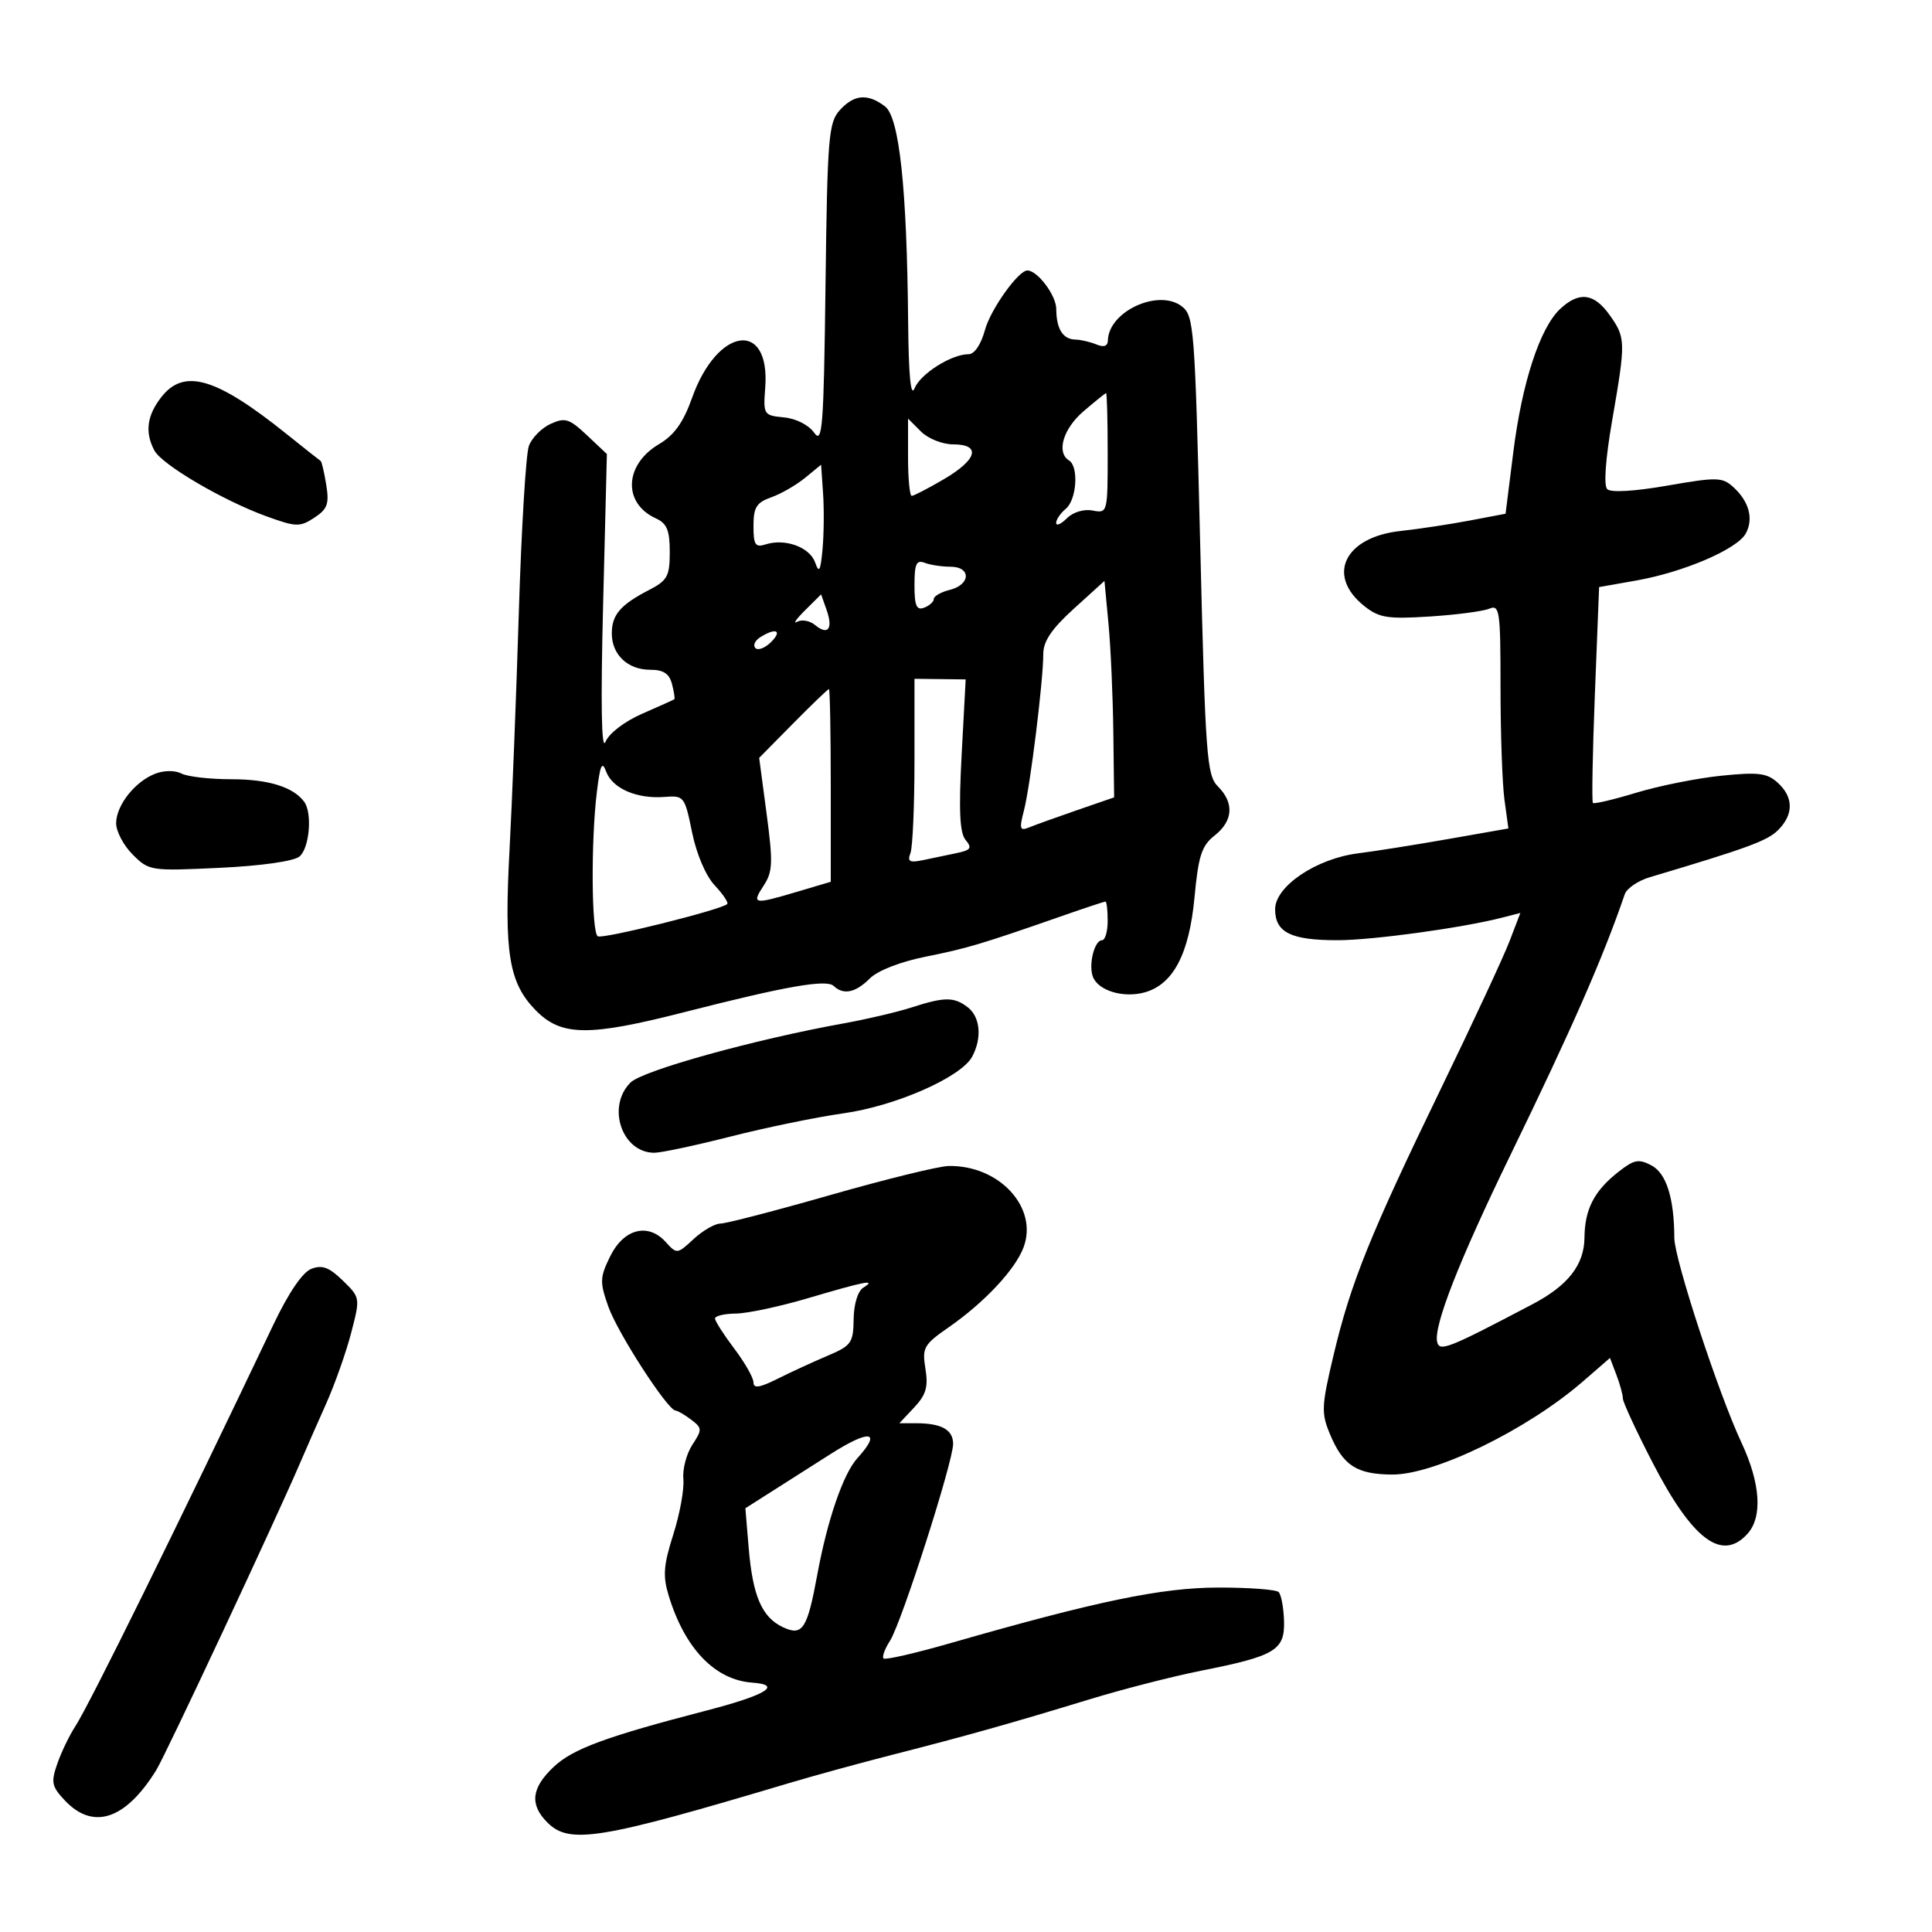 <svg xmlns="http://www.w3.org/2000/svg" width="300" height="300" viewBox="0 0 300 300" version="1.1">
	<path d="M 130.405 17.103 C 128.658 19.032, 128.474 21.279, 128.186 44.233 C 127.907 66.426, 127.707 69.027, 126.423 67.193 C 125.584 65.996, 123.610 64.993, 121.737 64.812 C 118.578 64.508, 118.508 64.396, 118.824 60.192 C 119.620 49.609, 111.391 50.755, 107.467 61.773 C 106.100 65.610, 104.701 67.569, 102.327 68.970 C 96.941 72.148, 96.683 78.143, 101.832 80.487 C 103.560 81.274, 104 82.335, 104 85.711 C 104 89.467, 103.636 90.137, 100.799 91.604 C 96.332 93.914, 95 95.465, 95 98.357 C 95 101.656, 97.473 104, 100.955 104 C 103.013 104, 103.921 104.591, 104.344 106.206 C 104.661 107.420, 104.826 108.486, 104.710 108.577 C 104.595 108.667, 102.356 109.676, 99.736 110.820 C 96.962 112.031, 94.573 113.860, 94.016 115.200 C 93.390 116.702, 93.263 109.348, 93.648 94 L 94.237 70.500 91.137 67.581 C 88.395 64.999, 87.745 64.795, 85.499 65.819 C 84.102 66.455, 82.584 67.993, 82.125 69.238 C 81.665 70.482, 80.964 82.075, 80.566 95 C 80.168 107.925, 79.516 124.575, 79.118 132 C 78.261 147.998, 79.013 152.611, 83.170 156.863 C 87.146 160.929, 91.345 160.981, 106.340 157.147 C 122.020 153.138, 128.329 152.033, 129.450 153.097 C 130.970 154.541, 132.846 154.154, 135.062 151.938 C 136.296 150.704, 139.809 149.338, 143.812 148.536 C 150.250 147.245, 152.433 146.590, 165.405 142.062 C 168.653 140.928, 171.466 140, 171.655 140 C 171.845 140, 172 141.350, 172 143 C 172 144.650, 171.602 146, 171.117 146 C 169.940 146, 168.991 149.812, 169.705 151.673 C 170.527 153.815, 174.365 154.996, 177.655 154.120 C 182.145 152.924, 184.654 148.189, 185.482 139.344 C 186.089 132.874, 186.593 131.321, 188.603 129.740 C 191.483 127.475, 191.673 124.673, 189.119 122.119 C 187.384 120.384, 187.171 117.489, 186.369 84.661 C 185.542 50.800, 185.403 49.010, 183.500 47.560 C 179.867 44.792, 172.144 48.360, 172.033 52.857 C 172.011 53.756, 171.409 53.969, 170.250 53.488 C 169.287 53.089, 167.825 52.747, 167 52.730 C 165.035 52.688, 164.034 51.092, 164.015 47.972 C 164.003 45.860, 161.103 42, 159.529 42 C 158.119 42, 153.807 48.053, 152.940 51.250 C 152.335 53.480, 151.311 55, 150.412 55 C 147.738 55, 142.923 58.039, 142.012 60.302 C 141.421 61.769, 141.090 58.340, 141.015 50 C 140.828 29.189, 139.647 18.202, 137.414 16.512 C 134.729 14.480, 132.619 14.658, 130.405 17.103 M 242.276 47.957 C 239.134 50.885, 236.350 59.366, 234.993 70.152 L 233.782 79.773 228.141 80.842 C 225.038 81.429, 220.250 82.152, 217.500 82.448 C 208.761 83.387, 205.875 89.378, 211.873 94.129 C 214.158 95.939, 215.477 96.148, 222 95.731 C 226.125 95.468, 230.287 94.922, 231.250 94.519 C 232.864 93.843, 233 94.791, 233 106.753 C 233 113.886, 233.275 121.729, 233.612 124.182 L 234.223 128.644 224.862 130.288 C 219.713 131.192, 213.424 132.190, 210.887 132.506 C 204.401 133.315, 198 137.627, 198 141.188 C 198 144.789, 200.442 146.001, 207.684 145.996 C 213.147 145.993, 227.069 144.081, 233.289 142.481 L 236.078 141.763 234.408 146.132 C 233.490 148.534, 228.702 158.825, 223.769 169 C 212.753 191.722, 209.743 199.186, 207.085 210.379 C 205.189 218.362, 205.141 219.402, 206.518 222.697 C 208.552 227.566, 210.652 228.931, 216.167 228.968 C 222.768 229.013, 237.159 221.998, 245.749 214.548 L 249.997 210.863 250.999 213.496 C 251.549 214.945, 252 216.592, 252 217.156 C 252 217.721, 254.073 222.197, 256.607 227.103 C 262.809 239.110, 267.385 242.547, 271.345 238.171 C 273.717 235.550, 273.373 230.339, 270.409 224 C 266.835 216.356, 260.002 195.519, 259.989 192.224 C 259.964 186.058, 258.755 182.207, 256.460 180.978 C 254.469 179.913, 253.752 180.049, 251.323 181.954 C 247.542 184.920, 246.078 187.755, 246.035 192.198 C 245.995 196.397, 243.487 199.613, 238 202.500 C 224.812 209.439, 223.507 209.953, 223.156 208.351 C 222.609 205.859, 226.594 195.694, 234.468 179.500 C 244.130 159.629, 248.909 148.731, 252.295 138.851 C 252.606 137.944, 254.354 136.756, 256.180 136.213 C 271.357 131.693, 274.438 130.562, 276.102 128.898 C 278.539 126.461, 278.515 123.776, 276.038 121.534 C 274.381 120.035, 273.022 119.867, 267.288 120.453 C 263.555 120.834, 257.619 122.020, 254.098 123.088 C 250.577 124.155, 247.539 124.872, 247.348 124.681 C 247.156 124.489, 247.294 116.869, 247.654 107.746 L 248.308 91.159 254.067 90.145 C 261.449 88.845, 269.792 85.257, 271.095 82.822 C 272.323 80.527, 271.587 77.841, 269.116 75.605 C 267.438 74.086, 266.569 74.070, 258.891 75.409 C 253.818 76.293, 250.133 76.511, 249.572 75.958 C 249.002 75.397, 249.298 71.274, 250.338 65.272 C 252.463 53.016, 252.448 52.438, 249.932 48.904 C 247.517 45.513, 245.206 45.228, 242.276 47.957 M 25.073 61.635 C 22.809 64.513, 22.464 67.130, 23.977 69.957 C 25.163 72.173, 34.672 77.749, 41.438 80.197 C 45.980 81.840, 46.571 81.856, 48.803 80.393 C 50.847 79.054, 51.140 78.248, 50.658 75.278 C 50.343 73.339, 49.954 71.674, 49.793 71.578 C 49.632 71.482, 47.250 69.598, 44.500 67.390 C 33.582 58.628, 28.599 57.152, 25.073 61.635 M 168.250 63.863 C 165.079 66.578, 163.994 70.260, 166 71.500 C 167.532 72.447, 167.188 77.599, 165.500 79 C 164.675 79.685, 164 80.672, 164 81.194 C 164 81.716, 164.746 81.397, 165.658 80.485 C 166.623 79.520, 168.294 79.014, 169.658 79.275 C 171.979 79.719, 172 79.639, 172 70.361 C 172 65.213, 171.887 61.018, 171.750 61.041 C 171.613 61.063, 170.037 62.333, 168.250 63.863 M 141 71 C 141 74.300, 141.257 77, 141.572 77 C 141.886 77, 144.136 75.832, 146.572 74.405 C 151.768 71.360, 152.391 69, 148 69 C 146.333 69, 144.111 68.111, 143 67 L 141 65 141 71 M 125 74.208 C 123.625 75.335, 121.263 76.693, 119.750 77.226 C 117.465 78.032, 117 78.782, 117 81.665 C 117 84.628, 117.280 85.046, 118.915 84.527 C 121.932 83.570, 125.739 84.966, 126.572 87.335 C 127.186 89.081, 127.409 88.683, 127.723 85.280 C 127.937 82.959, 127.974 79.058, 127.806 76.610 L 127.500 72.160 125 74.208 M 142 90.862 C 142 94.074, 142.318 94.815, 143.500 94.362 C 144.325 94.045, 145 93.433, 145 93.001 C 145 92.570, 146.125 91.934, 147.500 91.589 C 150.749 90.774, 150.812 88, 147.582 88 C 146.252 88, 144.452 87.727, 143.582 87.393 C 142.299 86.901, 142 87.556, 142 90.862 M 166.750 94.515 C 163.301 97.645, 162 99.571, 162 101.549 C 162 105.696, 159.979 122.069, 159.002 125.831 C 158.248 128.737, 158.352 129.073, 159.819 128.473 C 160.743 128.094, 164.088 126.891, 167.250 125.800 L 173 123.816 172.876 113.658 C 172.807 108.071, 172.470 100.508, 172.126 96.852 L 171.500 90.204 166.750 94.515 M 125 94.778 C 123.625 96.145, 123.082 96.940, 123.794 96.545 C 124.505 96.151, 125.754 96.381, 126.568 97.056 C 128.574 98.721, 129.392 97.645, 128.354 94.709 L 127.500 92.293 125 94.778 M 118.029 98.961 C 117.220 99.473, 116.893 100.226, 117.303 100.636 C 117.712 101.046, 118.808 100.620, 119.738 99.690 C 121.545 97.883, 120.464 97.421, 118.029 98.961 M 142 118.119 C 142 125.114, 141.718 131.571, 141.374 132.469 C 140.865 133.795, 141.240 133.998, 143.374 133.551 C 144.818 133.248, 147.165 132.756, 148.588 132.459 C 150.753 132.006, 150.974 131.673, 149.936 130.423 C 149.022 129.322, 148.861 125.853, 149.323 117.215 L 149.950 105.500 145.975 105.451 L 142 105.403 142 118.119 M 123.157 112.341 L 117.883 117.681 119.039 126.367 C 120.051 133.974, 119.994 135.361, 118.574 137.527 C 116.672 140.431, 116.993 140.488, 123.818 138.461 L 129 136.923 129 121.961 C 129 113.733, 128.872 107, 128.716 107 C 128.560 107, 126.058 109.403, 123.157 112.341 M 92.669 123.069 C 91.748 130.746, 91.844 144.785, 92.822 145.390 C 93.577 145.857, 111.961 141.278, 112.921 140.384 C 113.152 140.168, 112.282 138.865, 110.988 137.487 C 109.596 136.005, 108.157 132.638, 107.464 129.241 C 106.326 123.657, 106.210 123.507, 103.202 123.746 C 98.915 124.088, 95.099 122.441, 94.134 119.833 C 93.486 118.082, 93.189 118.738, 92.669 123.069 M 24.159 120.120 C 21.008 121.309, 18.074 124.985, 18.033 127.795 C 18.015 129.058, 19.166 131.257, 20.592 132.683 C 23.139 135.230, 23.372 135.266, 34.095 134.757 C 40.581 134.450, 45.613 133.736, 46.503 132.998 C 48.054 131.711, 48.524 126.254, 47.235 124.500 C 45.548 122.204, 41.664 121, 35.948 121 C 32.604 121, 29.111 120.603, 28.184 120.118 C 27.211 119.609, 25.511 119.609, 24.159 120.120 M 141.500 156.449 C 139.300 157.159, 134.575 158.267, 131 158.911 C 117.151 161.405, 99.771 166.229, 97.902 168.098 C 94.147 171.853, 96.573 179, 101.602 179 C 102.671 179, 108.036 177.858, 113.523 176.462 C 119.010 175.066, 126.846 173.456, 130.935 172.883 C 139.072 171.744, 149.253 167.264, 150.962 164.070 C 152.519 161.161, 152.215 157.884, 150.250 156.392 C 148.117 154.773, 146.664 154.782, 141.500 156.449 M 129 185.546 C 120.475 187.985, 112.778 189.984, 111.896 189.990 C 111.014 189.995, 109.129 191.078, 107.707 192.396 C 105.155 194.761, 105.099 194.767, 103.363 192.849 C 100.623 189.821, 96.839 190.808, 94.741 195.097 C 93.138 198.374, 93.114 199.071, 94.466 202.903 C 95.899 206.966, 103.659 218.967, 104.895 219.032 C 105.228 219.049, 106.322 219.687, 107.327 220.449 C 109.045 221.751, 109.055 221.986, 107.497 224.365 C 106.585 225.757, 105.962 228.157, 106.112 229.698 C 106.263 231.239, 105.558 235.103, 104.545 238.285 C 103.026 243.058, 102.902 244.719, 103.837 247.785 C 106.340 255.997, 111.023 260.866, 116.817 261.280 C 121.569 261.620, 118.963 263.208, 109.711 265.610 C 94.072 269.671, 88.940 271.563, 85.974 274.363 C 82.502 277.639, 82.212 280.212, 85 283 C 88.431 286.431, 93.077 285.673, 122.500 276.887 C 126.350 275.737, 133.550 273.762, 138.500 272.498 C 149.974 269.568, 157.146 267.552, 169 263.925 C 174.225 262.326, 182.100 260.303, 186.500 259.429 C 198.050 257.135, 199.526 256.248, 199.383 251.680 C 199.319 249.619, 198.942 247.610, 198.547 247.216 C 198.152 246.822, 193.930 246.507, 189.164 246.515 C 180.351 246.530, 170.368 248.602, 147.581 255.147 C 142.126 256.714, 137.453 257.786, 137.196 257.529 C 136.939 257.273, 137.390 256.036, 138.199 254.781 C 139.980 252.016, 148 226.995, 148 224.203 C 148 222.008, 146.188 221, 142.244 221 L 139.651 221 141.963 218.539 C 143.801 216.582, 144.157 215.355, 143.701 212.544 C 143.169 209.269, 143.436 208.794, 147.314 206.100 C 152.857 202.248, 157.631 197.154, 158.932 193.702 C 161.262 187.523, 155.158 180.897, 147.282 181.056 C 145.752 181.087, 137.525 183.108, 129 185.546 M 48.336 197.029 C 46.974 197.560, 44.795 200.766, 42.453 205.686 C 27.669 236.743, 13.835 264.796, 11.687 268.074 C 10.781 269.457, 9.527 272.058, 8.901 273.854 C 7.891 276.752, 8.020 277.393, 10.056 279.559 C 14.453 284.240, 19.486 282.576, 24.265 274.862 C 25.725 272.505, 42.890 235.839, 46.671 227 C 47.495 225.075, 49.275 221.025, 50.627 218 C 51.980 214.975, 53.732 210.025, 54.520 207 C 55.952 201.509, 55.950 201.496, 53.227 198.843 C 51.106 196.777, 50.019 196.374, 48.336 197.029 M 125.500 201.573 C 121.100 202.875, 116.037 203.953, 114.250 203.970 C 112.463 203.986, 111.013 204.338, 111.028 204.750 C 111.043 205.162, 112.393 207.268, 114.028 209.428 C 115.663 211.589, 117 213.944, 117 214.662 C 117 215.635, 117.955 215.490, 120.750 214.092 C 122.813 213.061, 126.300 211.454, 128.500 210.523 C 132.196 208.957, 132.504 208.526, 132.551 204.846 C 132.581 202.505, 133.199 200.486, 134.051 199.947 C 136.181 198.600, 134.419 198.935, 125.500 201.573 M 128.921 225.815 C 126.490 227.363, 122.529 229.883, 120.121 231.415 L 115.742 234.199 116.255 240.350 C 116.878 247.819, 118.304 251.127, 121.559 252.662 C 124.620 254.104, 125.347 252.995, 126.912 244.495 C 128.474 236.007, 130.939 228.843, 133.125 226.436 C 136.991 222.178, 135.077 221.896, 128.921 225.815" stroke="none" fill="black" fill-rule="evenodd"/>
</svg>